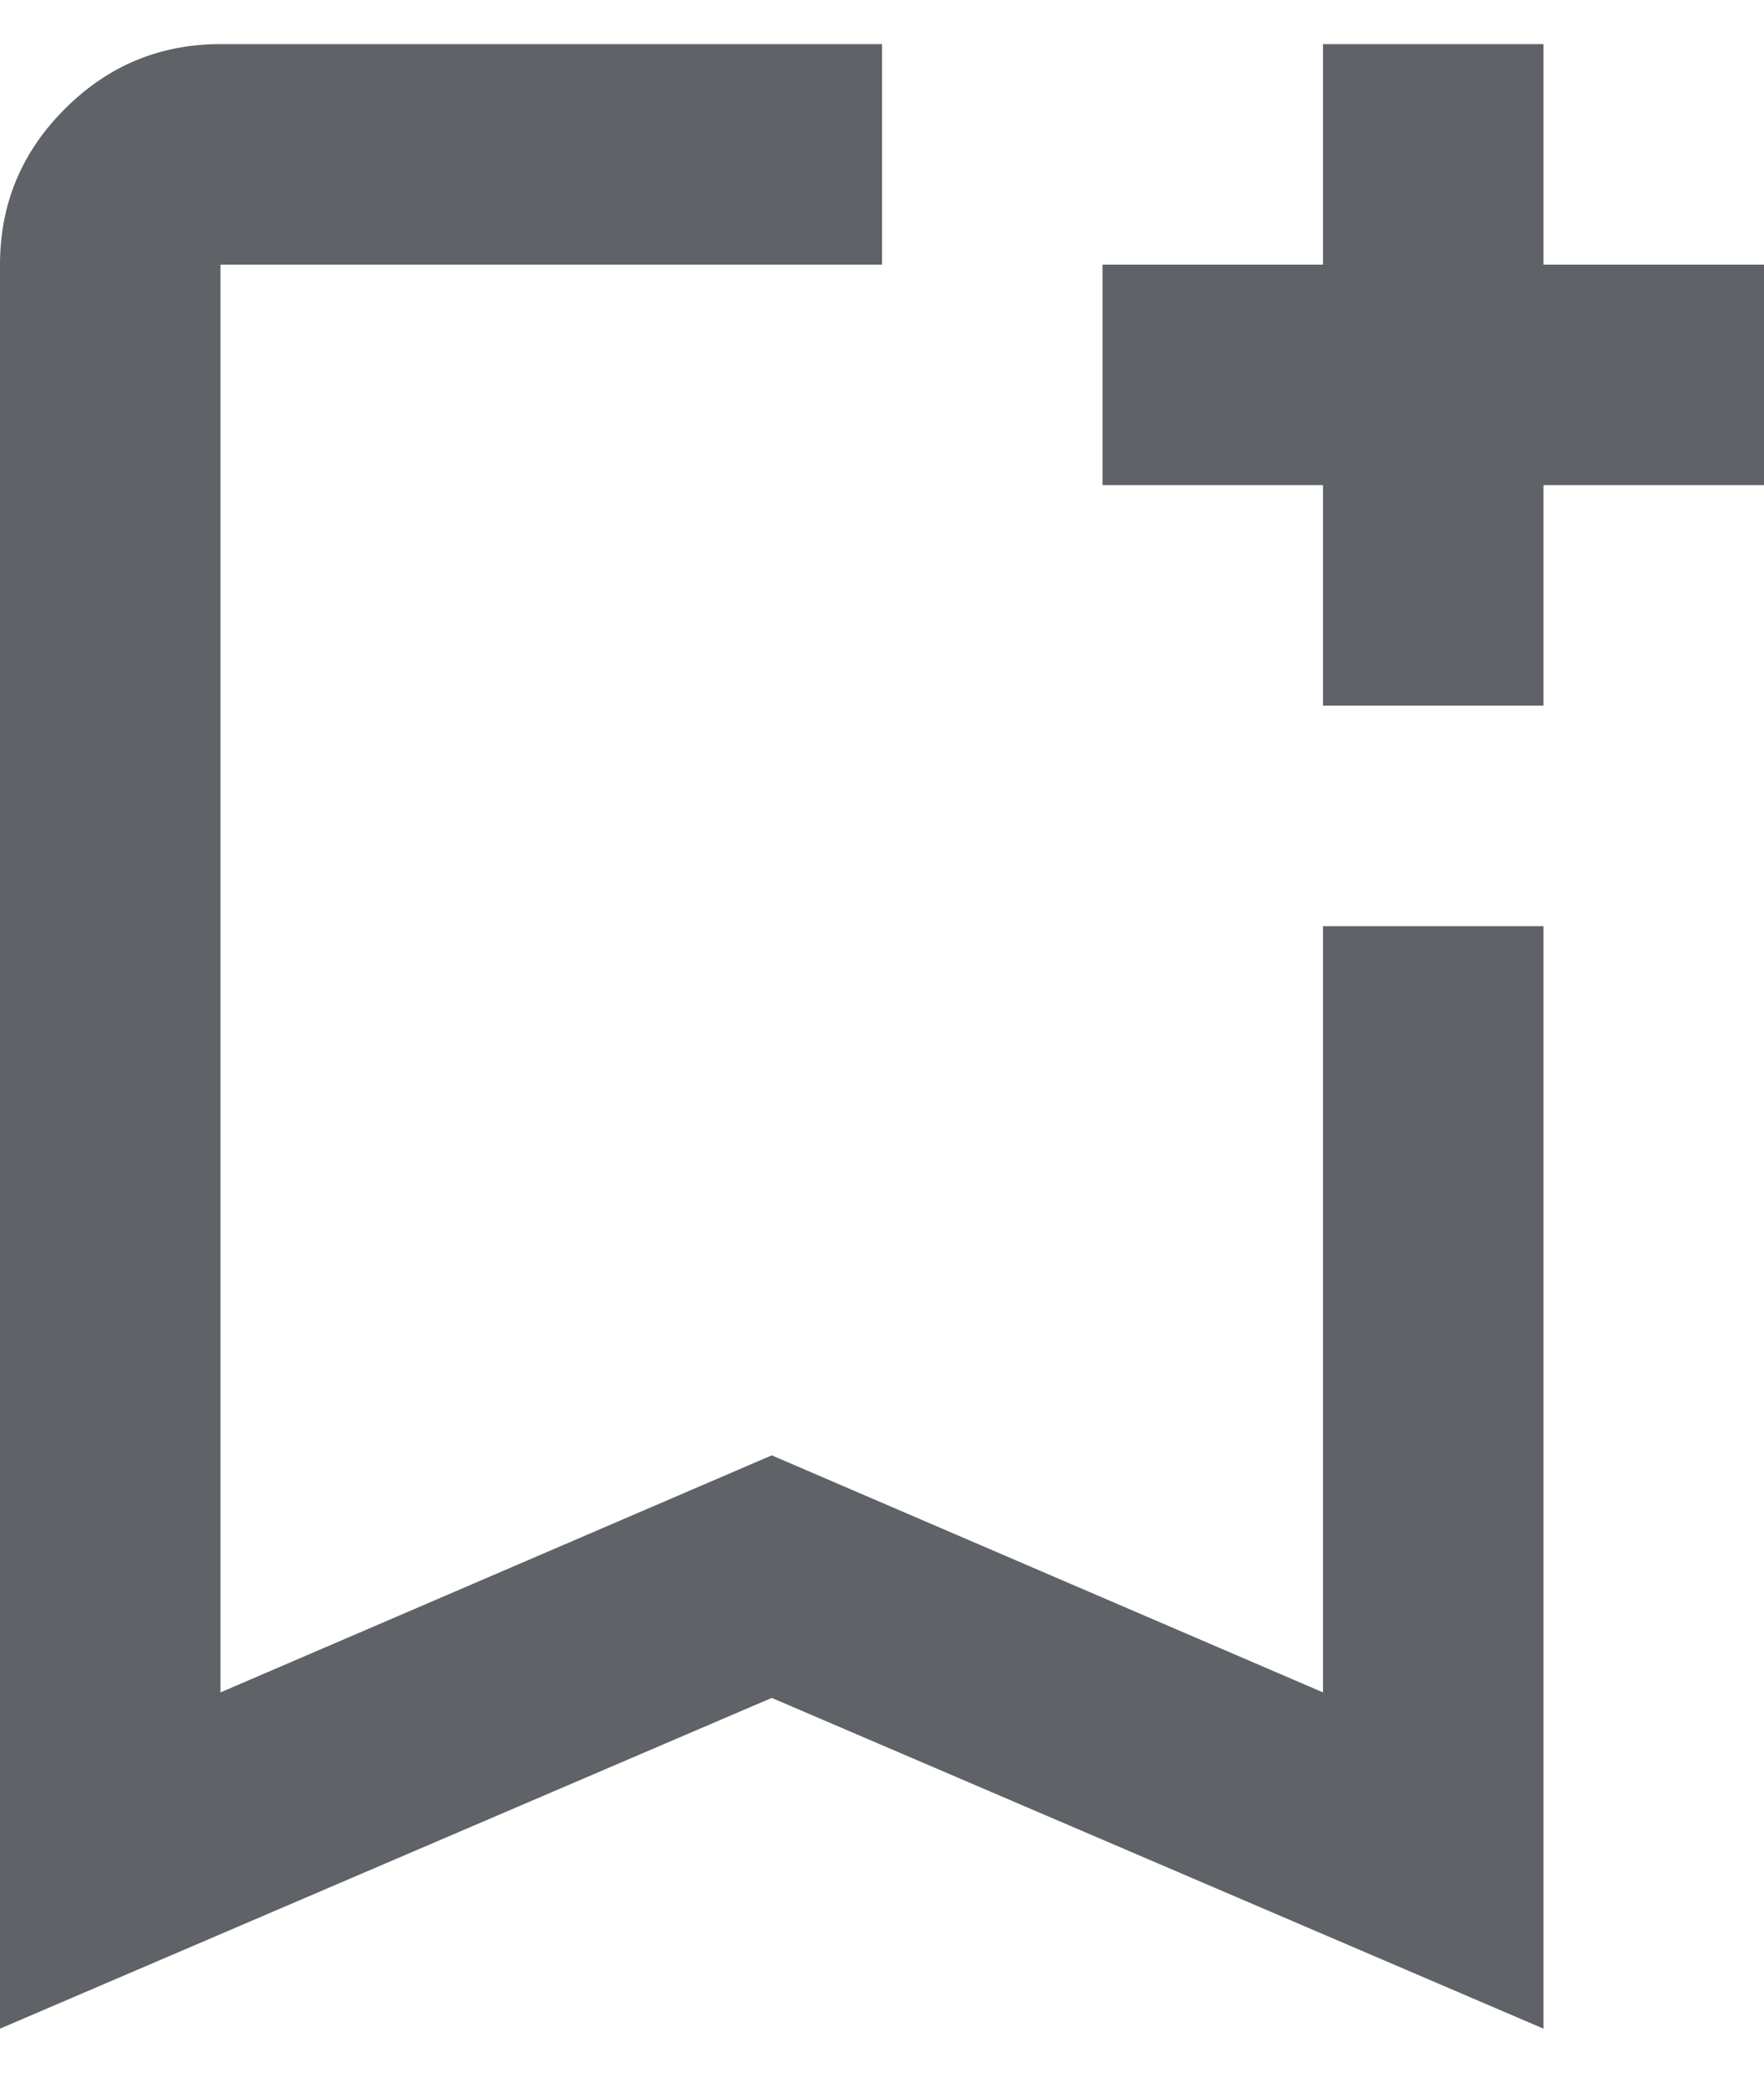 <svg width="16" height="19" viewBox="0 0 16 19" fill="none" xmlns="http://www.w3.org/2000/svg">
<path d="M0 18.4V2.4C0 1.85 0.196 1.379 0.588 0.988C0.979 0.596 1.45 0.4 2 0.4H8V2.4H2V15.35L7 13.2L12 15.35V8.4H14V18.4L7 15.4L0 18.4ZM12 6.4V4.4H10V2.4H12V0.4H14V2.4H16V4.4H14V6.4H12Z" fill="#5F6368"/>
</svg>
